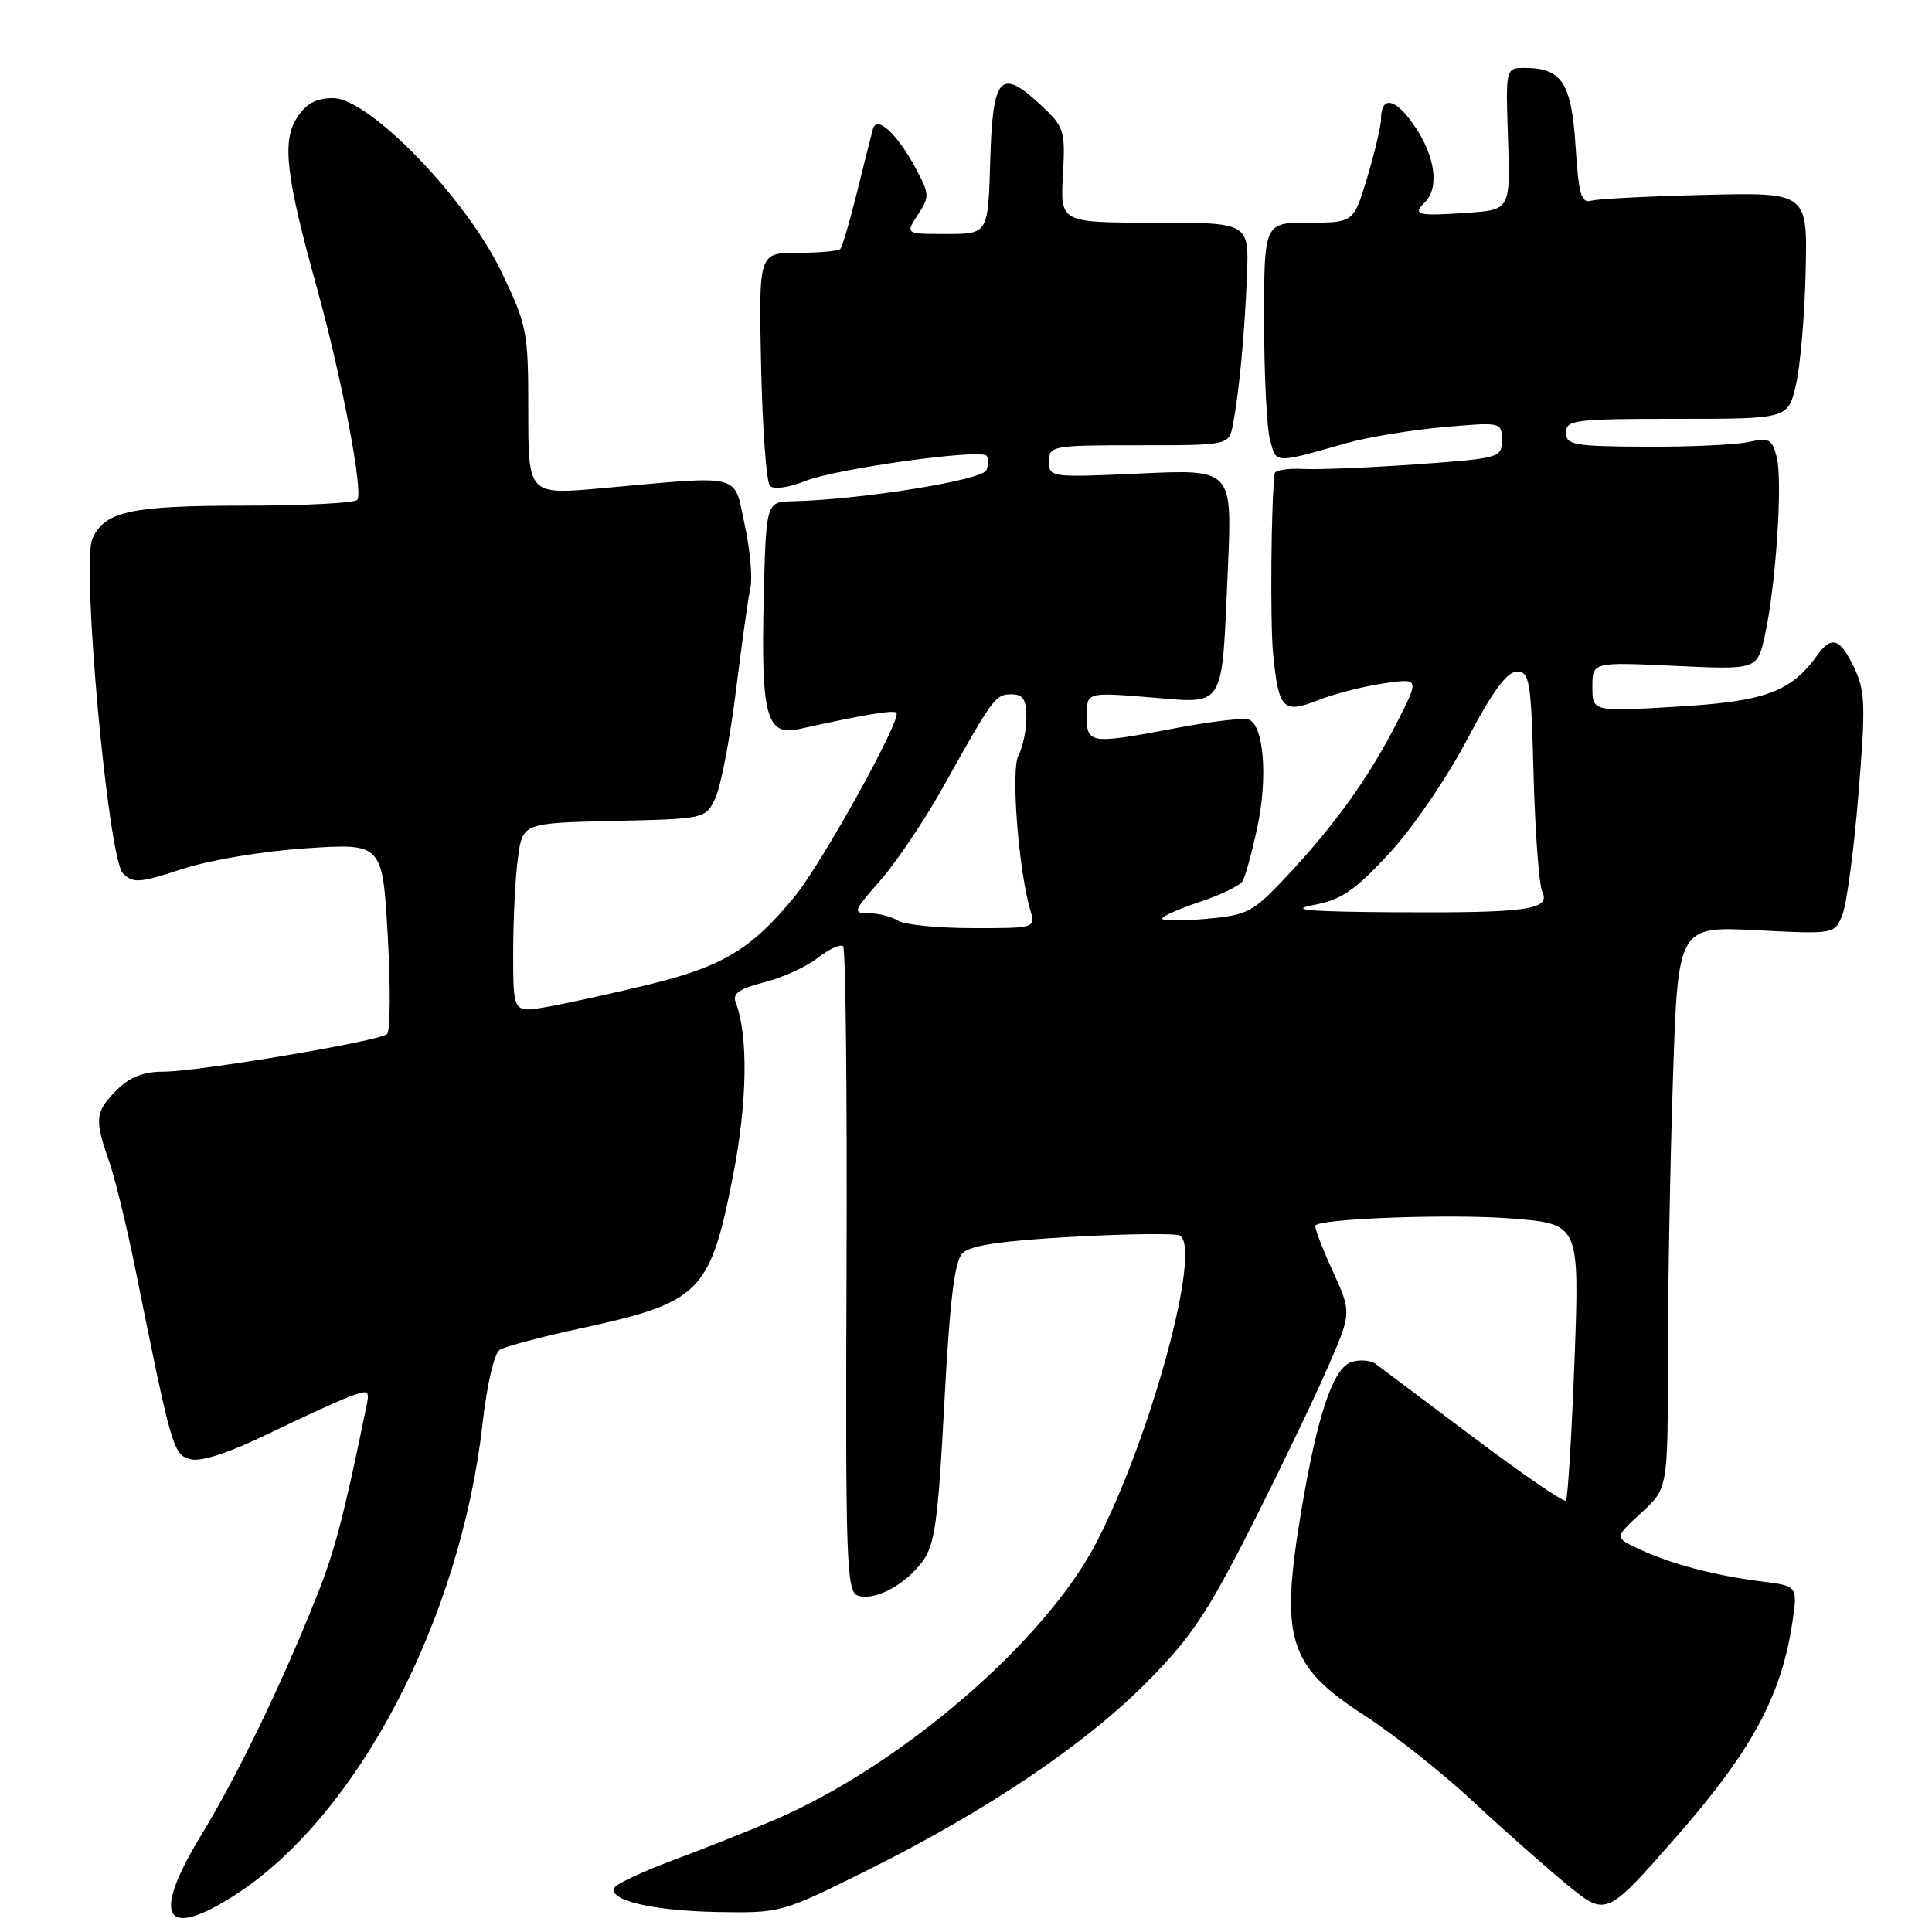 <?xml version="1.0" encoding="UTF-8" standalone="no"?>
<!DOCTYPE svg PUBLIC "-//W3C//DTD SVG 1.1//EN" "http://www.w3.org/Graphics/SVG/1.1/DTD/svg11.dtd" >
<svg xmlns="http://www.w3.org/2000/svg" xmlns:xlink="http://www.w3.org/1999/xlink" version="1.1" viewBox="0 0 256 256">
 <g >
 <path fill="currentColor"
d=" M 31.05 251.16 C 47.30 240.77 61.03 214.63 63.95 188.57 C 64.53 183.42 65.49 179.31 66.23 178.85 C 66.93 178.42 71.78 177.13 77.00 176.00 C 92.77 172.59 94.07 171.30 97.09 156.00 C 99.03 146.15 99.18 137.24 97.48 132.80 C 97.03 131.65 97.98 130.99 101.27 130.16 C 103.68 129.55 106.88 128.09 108.38 126.91 C 109.88 125.74 111.38 125.05 111.72 125.39 C 112.06 125.73 112.26 145.08 112.17 168.40 C 112.02 206.42 112.17 210.85 113.60 211.40 C 115.76 212.23 119.89 210.08 122.24 206.90 C 123.87 204.70 124.31 201.51 125.13 185.90 C 125.85 172.30 126.48 167.12 127.54 166.05 C 128.56 165.02 132.75 164.40 142.21 163.88 C 149.49 163.48 155.85 163.41 156.35 163.72 C 159.27 165.52 152.47 190.51 145.28 204.39 C 138.46 217.55 119.31 234.03 102.50 241.20 C 99.20 242.61 93.24 244.98 89.26 246.46 C 85.27 247.95 81.76 249.58 81.45 250.09 C 80.41 251.76 86.39 253.19 95.01 253.35 C 103.48 253.50 103.57 253.47 115.01 247.78 C 130.78 239.92 143.79 231.15 152.01 222.85 C 157.80 217.00 160.06 213.63 165.85 202.18 C 169.65 194.66 174.19 185.22 175.93 181.21 C 179.11 173.92 179.11 173.92 176.54 168.31 C 175.13 165.22 174.12 162.55 174.30 162.37 C 175.23 161.43 192.79 160.83 200.47 161.47 C 209.30 162.20 209.30 162.20 208.63 180.30 C 208.25 190.25 207.74 198.59 207.49 198.85 C 207.23 199.10 201.73 195.33 195.26 190.47 C 188.79 185.61 182.96 181.23 182.30 180.74 C 181.64 180.24 180.18 180.12 179.07 180.48 C 176.67 181.24 174.57 187.45 172.46 200.00 C 169.57 217.22 170.64 220.73 180.83 227.32 C 184.69 229.82 191.14 234.93 195.17 238.69 C 199.20 242.44 204.83 247.42 207.67 249.75 C 212.84 253.98 212.84 253.98 222.26 243.23 C 232.17 231.90 236.08 224.64 237.52 214.83 C 238.20 210.15 238.20 210.15 233.35 209.54 C 227.17 208.76 221.40 207.23 217.20 205.27 C 213.91 203.73 213.91 203.73 217.45 200.48 C 221.00 197.23 221.00 197.23 221.00 180.37 C 221.00 171.09 221.30 154.33 221.67 143.11 C 222.33 122.73 222.33 122.73 232.73 123.26 C 243.13 123.79 243.13 123.79 244.15 121.15 C 244.71 119.69 245.66 112.53 246.26 105.23 C 247.22 93.47 247.16 91.55 245.69 88.48 C 243.82 84.56 242.70 84.18 240.81 86.81 C 237.29 91.70 233.90 92.94 222.25 93.63 C 211.00 94.30 211.00 94.30 211.00 91.01 C 211.00 87.72 211.00 87.72 221.93 88.23 C 232.86 88.75 232.86 88.75 233.87 84.13 C 235.32 77.51 236.23 63.77 235.43 60.59 C 234.83 58.18 234.43 57.97 231.69 58.57 C 230.00 58.94 223.87 59.22 218.06 59.19 C 208.54 59.14 207.50 58.96 207.50 57.32 C 207.50 55.64 208.65 55.50 222.21 55.50 C 236.92 55.50 236.92 55.50 237.97 51.00 C 238.55 48.52 239.13 41.78 239.26 36.00 C 239.50 25.50 239.50 25.50 226.00 25.82 C 218.57 26.00 211.77 26.34 210.88 26.59 C 209.52 26.98 209.19 25.83 208.77 19.36 C 208.24 11.00 206.94 9.00 202.06 9.00 C 199.50 9.00 199.50 9.00 199.82 18.40 C 200.13 27.81 200.13 27.81 194.32 28.20 C 187.79 28.65 187.12 28.48 188.82 26.78 C 190.74 24.86 190.18 20.73 187.45 16.71 C 184.91 12.97 183.01 12.59 182.99 15.81 C 182.98 16.74 182.16 20.20 181.17 23.50 C 179.36 29.50 179.36 29.50 173.43 29.50 C 167.50 29.50 167.50 29.50 167.50 42.50 C 167.50 49.65 167.86 56.79 168.30 58.36 C 169.16 61.47 168.74 61.45 178.50 58.70 C 181.25 57.92 186.99 56.98 191.25 56.60 C 198.95 55.92 199.00 55.93 199.00 58.32 C 199.00 60.66 198.73 60.73 187.75 61.52 C 181.56 61.96 174.81 62.24 172.75 62.14 C 170.69 62.03 168.95 62.30 168.90 62.73 C 168.43 66.18 168.29 82.52 168.69 86.60 C 169.42 94.01 170.00 94.61 174.65 92.78 C 176.77 91.94 180.66 90.95 183.30 90.56 C 188.10 89.86 188.10 89.86 185.13 95.68 C 181.44 102.94 176.92 109.25 170.61 115.99 C 166.01 120.90 165.37 121.25 159.86 121.75 C 156.64 122.04 154.00 122.03 154.00 121.72 C 154.00 121.41 156.24 120.42 158.99 119.50 C 161.73 118.59 164.28 117.36 164.65 116.76 C 165.01 116.17 165.90 112.94 166.61 109.59 C 168.01 103.00 167.46 96.11 165.48 95.35 C 164.80 95.09 160.54 95.58 156.01 96.44 C 144.37 98.65 144.00 98.60 144.00 94.86 C 144.00 91.72 144.00 91.72 152.37 92.40 C 162.48 93.22 161.86 94.26 162.70 75.34 C 163.28 62.18 163.28 62.18 151.14 62.74 C 139.22 63.28 139.00 63.26 139.00 61.15 C 139.00 59.07 139.39 59.00 150.92 59.00 C 162.84 59.00 162.84 59.00 163.37 56.25 C 164.20 51.93 164.93 44.12 165.23 36.50 C 165.50 29.50 165.50 29.50 153.00 29.50 C 140.50 29.50 140.50 29.50 140.84 23.24 C 141.17 17.27 141.03 16.83 137.94 13.94 C 132.56 8.92 131.54 10.02 131.21 21.26 C 130.93 31.00 130.93 31.00 125.44 31.00 C 119.95 31.00 119.95 31.00 121.62 28.46 C 123.18 26.08 123.16 25.72 121.39 22.40 C 118.86 17.68 116.18 15.21 115.66 17.11 C 115.45 17.88 114.50 21.65 113.55 25.50 C 112.60 29.35 111.60 32.73 111.33 33.00 C 111.05 33.27 108.51 33.50 105.68 33.50 C 100.53 33.50 100.53 33.50 100.85 48.50 C 101.03 56.75 101.55 63.90 102.02 64.38 C 102.51 64.89 104.50 64.62 106.72 63.73 C 110.76 62.11 129.79 59.46 130.71 60.38 C 131.01 60.67 131.01 61.54 130.71 62.30 C 130.21 63.62 114.02 66.22 105.00 66.42 C 101.50 66.50 101.50 66.50 101.19 79.71 C 100.84 94.82 101.59 97.55 105.84 96.61 C 114.40 94.71 118.38 94.04 118.78 94.44 C 119.54 95.21 109.02 114.22 105.33 118.75 C 99.61 125.77 95.72 128.11 85.71 130.52 C 80.65 131.74 74.59 133.07 72.25 133.46 C 68.00 134.18 68.00 134.18 68.00 126.23 C 68.00 121.86 68.28 116.20 68.63 113.67 C 69.26 109.06 69.26 109.06 81.37 108.78 C 93.46 108.50 93.48 108.50 94.78 105.77 C 95.50 104.27 96.73 97.88 97.51 91.58 C 98.29 85.27 99.16 79.08 99.44 77.81 C 99.73 76.54 99.38 72.80 98.67 69.50 C 97.19 62.62 98.68 62.99 79.75 64.69 C 70.00 65.57 70.00 65.57 70.00 54.51 C 70.00 43.90 69.85 43.14 66.46 36.06 C 61.78 26.28 48.92 13.00 44.14 13.00 C 41.93 13.00 40.57 13.72 39.39 15.53 C 37.33 18.67 37.86 23.25 41.99 38.14 C 45.23 49.81 48.13 64.97 47.36 66.22 C 47.10 66.65 40.40 67.00 32.49 67.00 C 17.33 67.00 13.89 67.74 12.25 71.36 C 10.76 74.65 14.32 113.75 16.29 115.72 C 17.64 117.07 18.48 117.01 24.15 115.15 C 27.77 113.96 34.83 112.78 40.59 112.40 C 50.68 111.74 50.68 111.74 51.38 124.03 C 51.76 130.79 51.72 136.64 51.29 137.02 C 50.20 137.97 26.24 142.00 21.65 142.00 C 19.01 142.00 17.18 142.72 15.45 144.45 C 12.61 147.30 12.50 148.32 14.42 153.77 C 15.20 155.97 16.78 162.44 17.93 168.14 C 22.78 192.17 22.95 192.75 25.26 193.36 C 26.65 193.72 30.32 192.52 35.46 190.03 C 39.88 187.88 44.74 185.66 46.26 185.08 C 48.82 184.12 48.99 184.21 48.57 186.27 C 45.55 200.97 44.36 205.52 41.97 211.50 C 37.24 223.35 31.53 235.16 26.57 243.32 C 20.05 254.07 21.78 257.09 31.05 251.16 Z  M 119.00 122.00 C 118.17 121.47 116.45 121.02 115.17 121.02 C 112.94 121.00 113.02 120.79 116.67 116.64 C 118.77 114.24 122.48 108.72 124.91 104.39 C 131.59 92.42 131.90 92.00 134.02 92.00 C 135.56 92.00 136.00 92.68 136.00 95.07 C 136.00 96.75 135.53 99.01 134.95 100.09 C 133.92 102.01 134.97 115.47 136.56 120.75 C 137.22 122.96 137.08 123.00 128.87 122.98 C 124.26 122.98 119.83 122.53 119.00 122.00 Z  M 174.00 119.93 C 177.71 119.24 179.47 118.05 184.00 113.17 C 187.07 109.88 191.64 103.22 194.32 98.13 C 197.75 91.63 199.67 89.00 200.99 89.00 C 202.69 89.00 202.88 90.15 203.21 102.75 C 203.42 110.31 203.93 117.23 204.35 118.12 C 205.50 120.55 202.48 120.98 185.00 120.88 C 173.43 120.81 170.64 120.57 174.00 119.93 Z "/>
</g>
</svg>